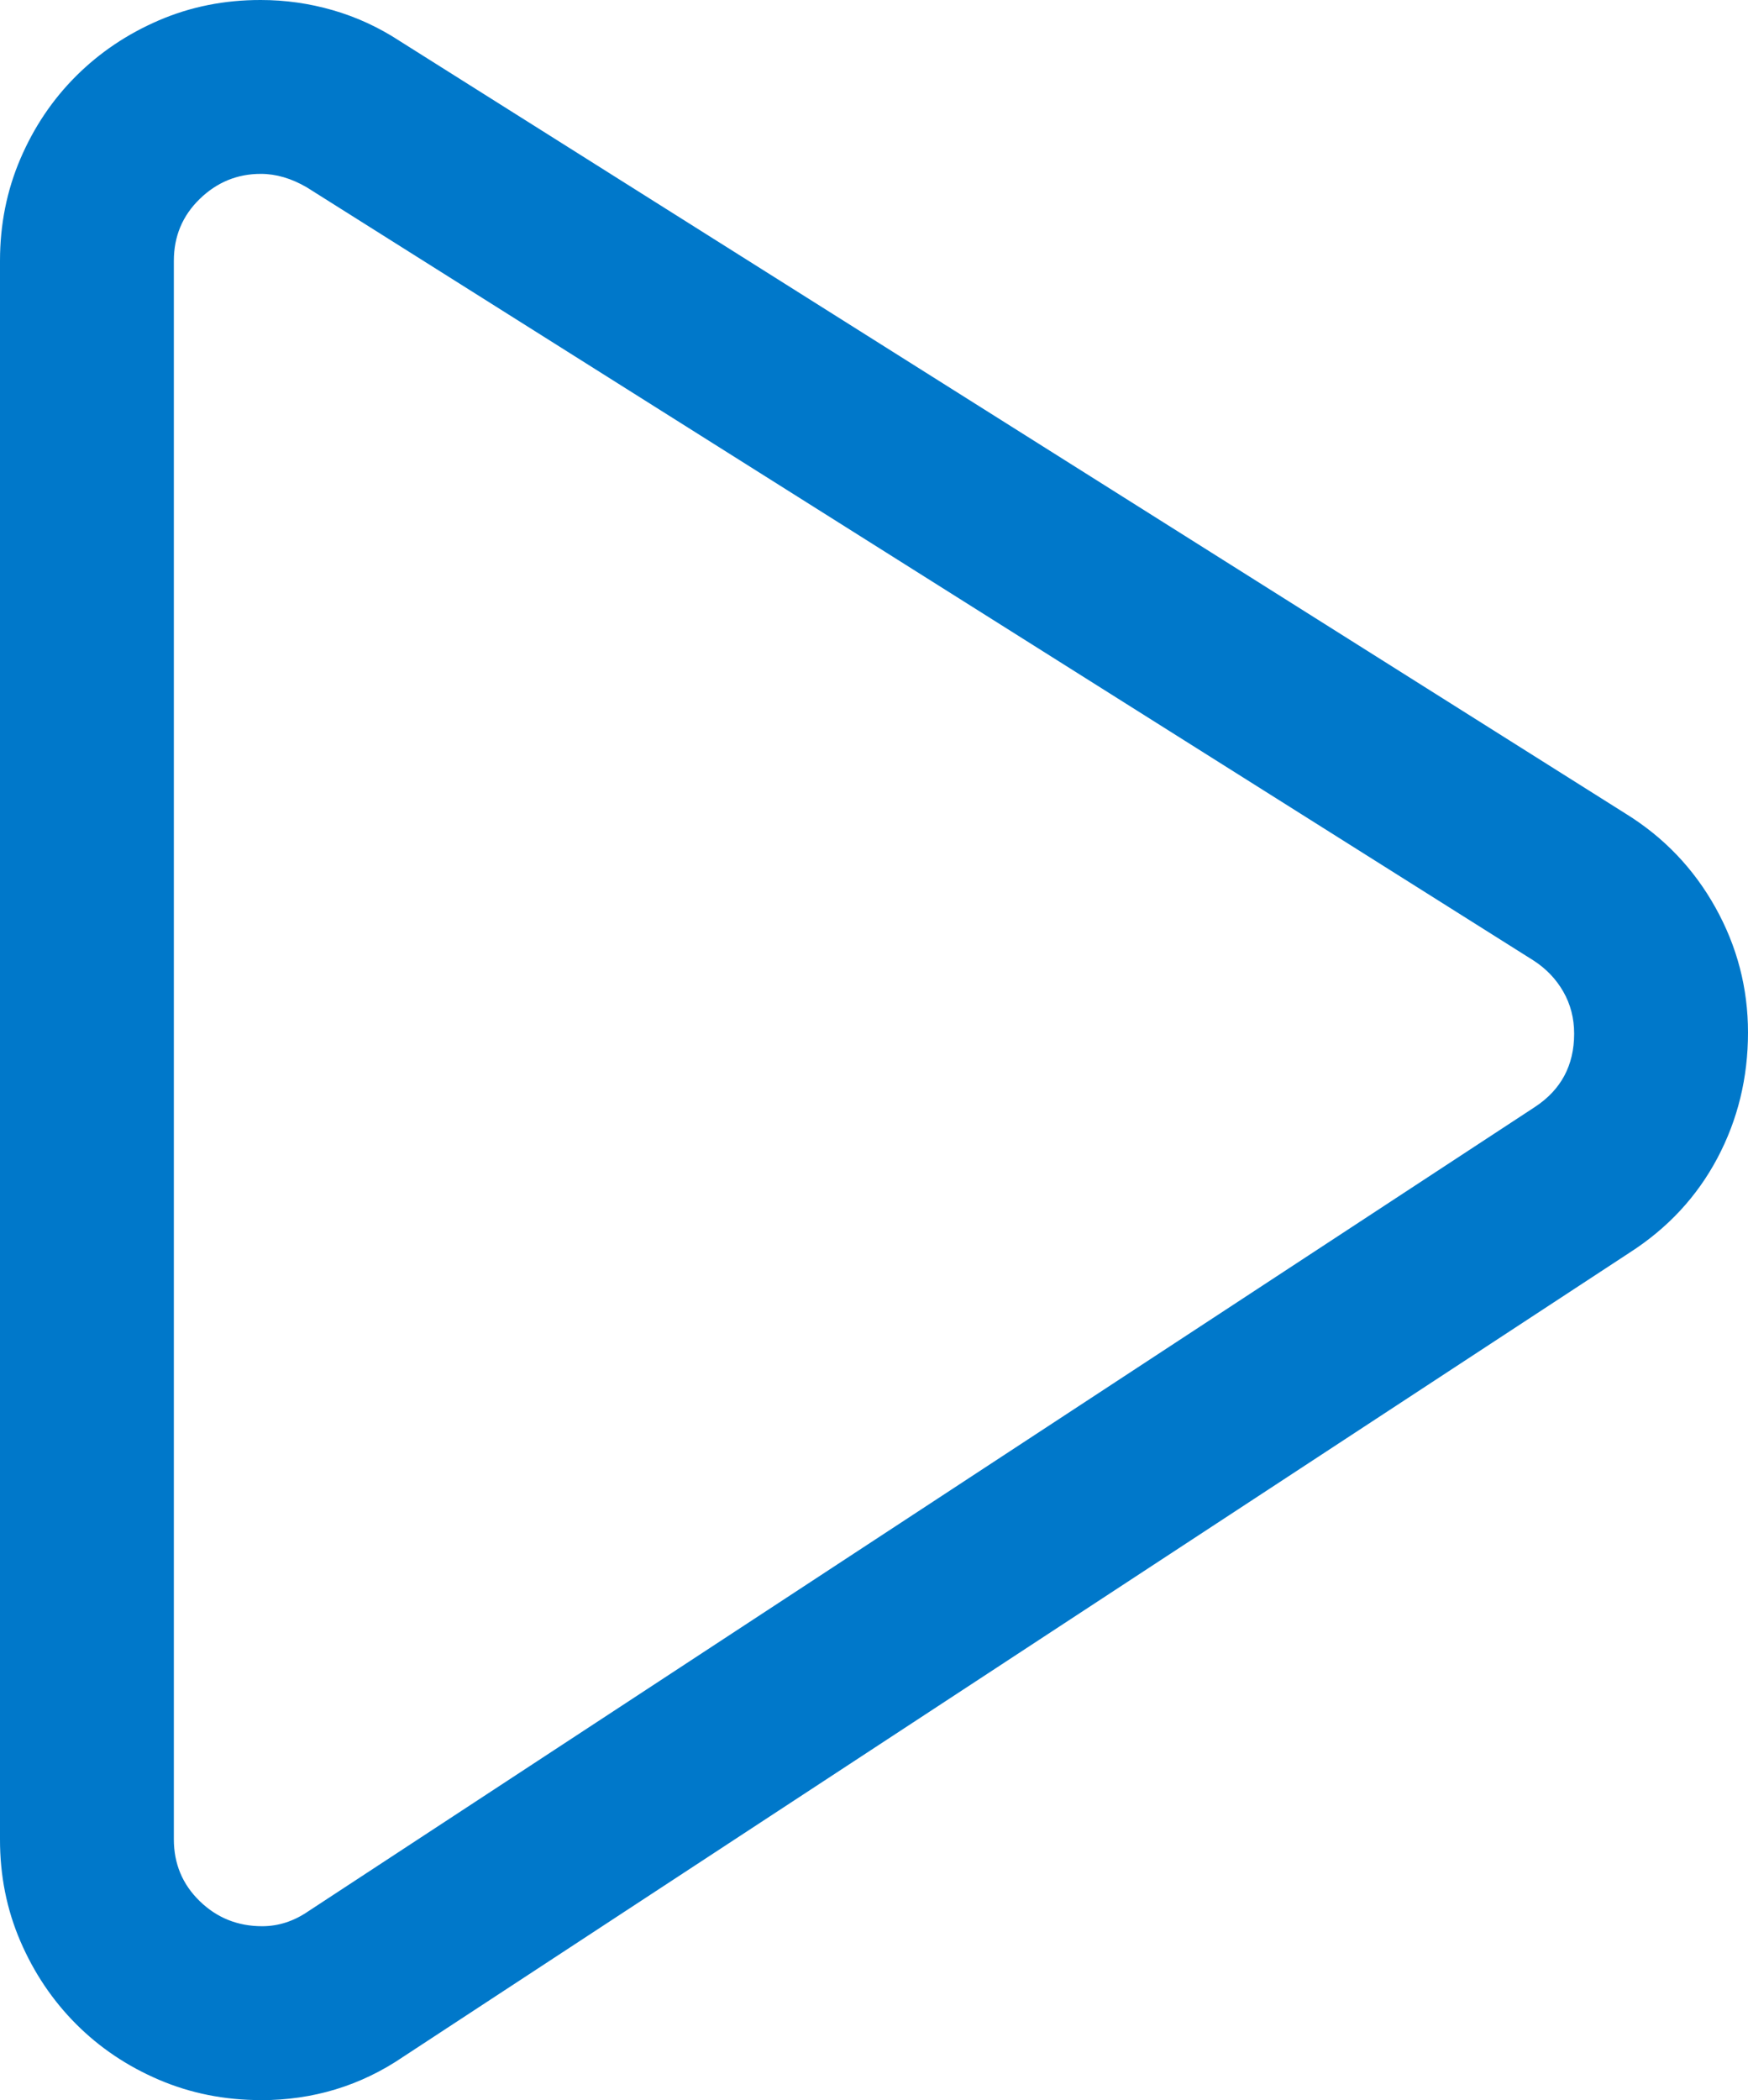 <?xml version="1.0" encoding="UTF-8" standalone="no"?>
<svg
   xmlns:dc="http://purl.org/dc/elements/1.1/"
   xmlns:cc="http://creativecommons.org/ns#"
   xmlns:rdf="http://www.w3.org/1999/02/22-rdf-syntax-ns#"
   xmlns:svg="http://www.w3.org/2000/svg"
   xmlns="http://www.w3.org/2000/svg"
   version="1.1"
   width="20.109"
   height="24.157"
   viewBox="0 0 20.109 24.157"
   id="svg26">
  <defs
     id="defs30" />
  <title
     id="title22">Play</title>
  <path
    fill="#0078CA"
     d="m 3,24.156 q -0.625,0 -1.172,-0.234 -0.547,-0.234 -0.953,-0.641 -0.406,-0.407 -0.641,-0.953 -0.235,-0.546 -0.234,-1.172 V 3 q 0,-0.625 0.234,-1.172 0.234,-0.547 0.641,-0.953 0.407,-0.406 0.953,-0.641 0.546,-0.235 1.172,-0.234 0.422,0 0.828,0.117 0.406,0.117 0.766,0.352 L 18.703,9.36 q 0.656,0.406 1.031,1.078 0.375,0.672 0.375,1.438 0,0.781 -0.352,1.445 -0.352,0.664 -1.008,1.086 l -14.109,9.25 q -0.734,0.5 -1.641,0.5 z m 0,-22.156 q -0.406,0 -0.703,0.289 -0.297,0.289 -0.297,0.711 V 21.156 q 0,0.422 0.297,0.711 0.297,0.289 0.719,0.289 0.281,0 0.531,-0.172 l 14.109,-9.25 q 0.453,-0.297 0.453,-0.844 0,-0.266 -0.125,-0.484 -0.125,-0.218 -0.344,-0.359 L 3.531,2.156 q -0.266,-0.156 -0.531,-0.156 z"
     id="path24" />
</svg>
